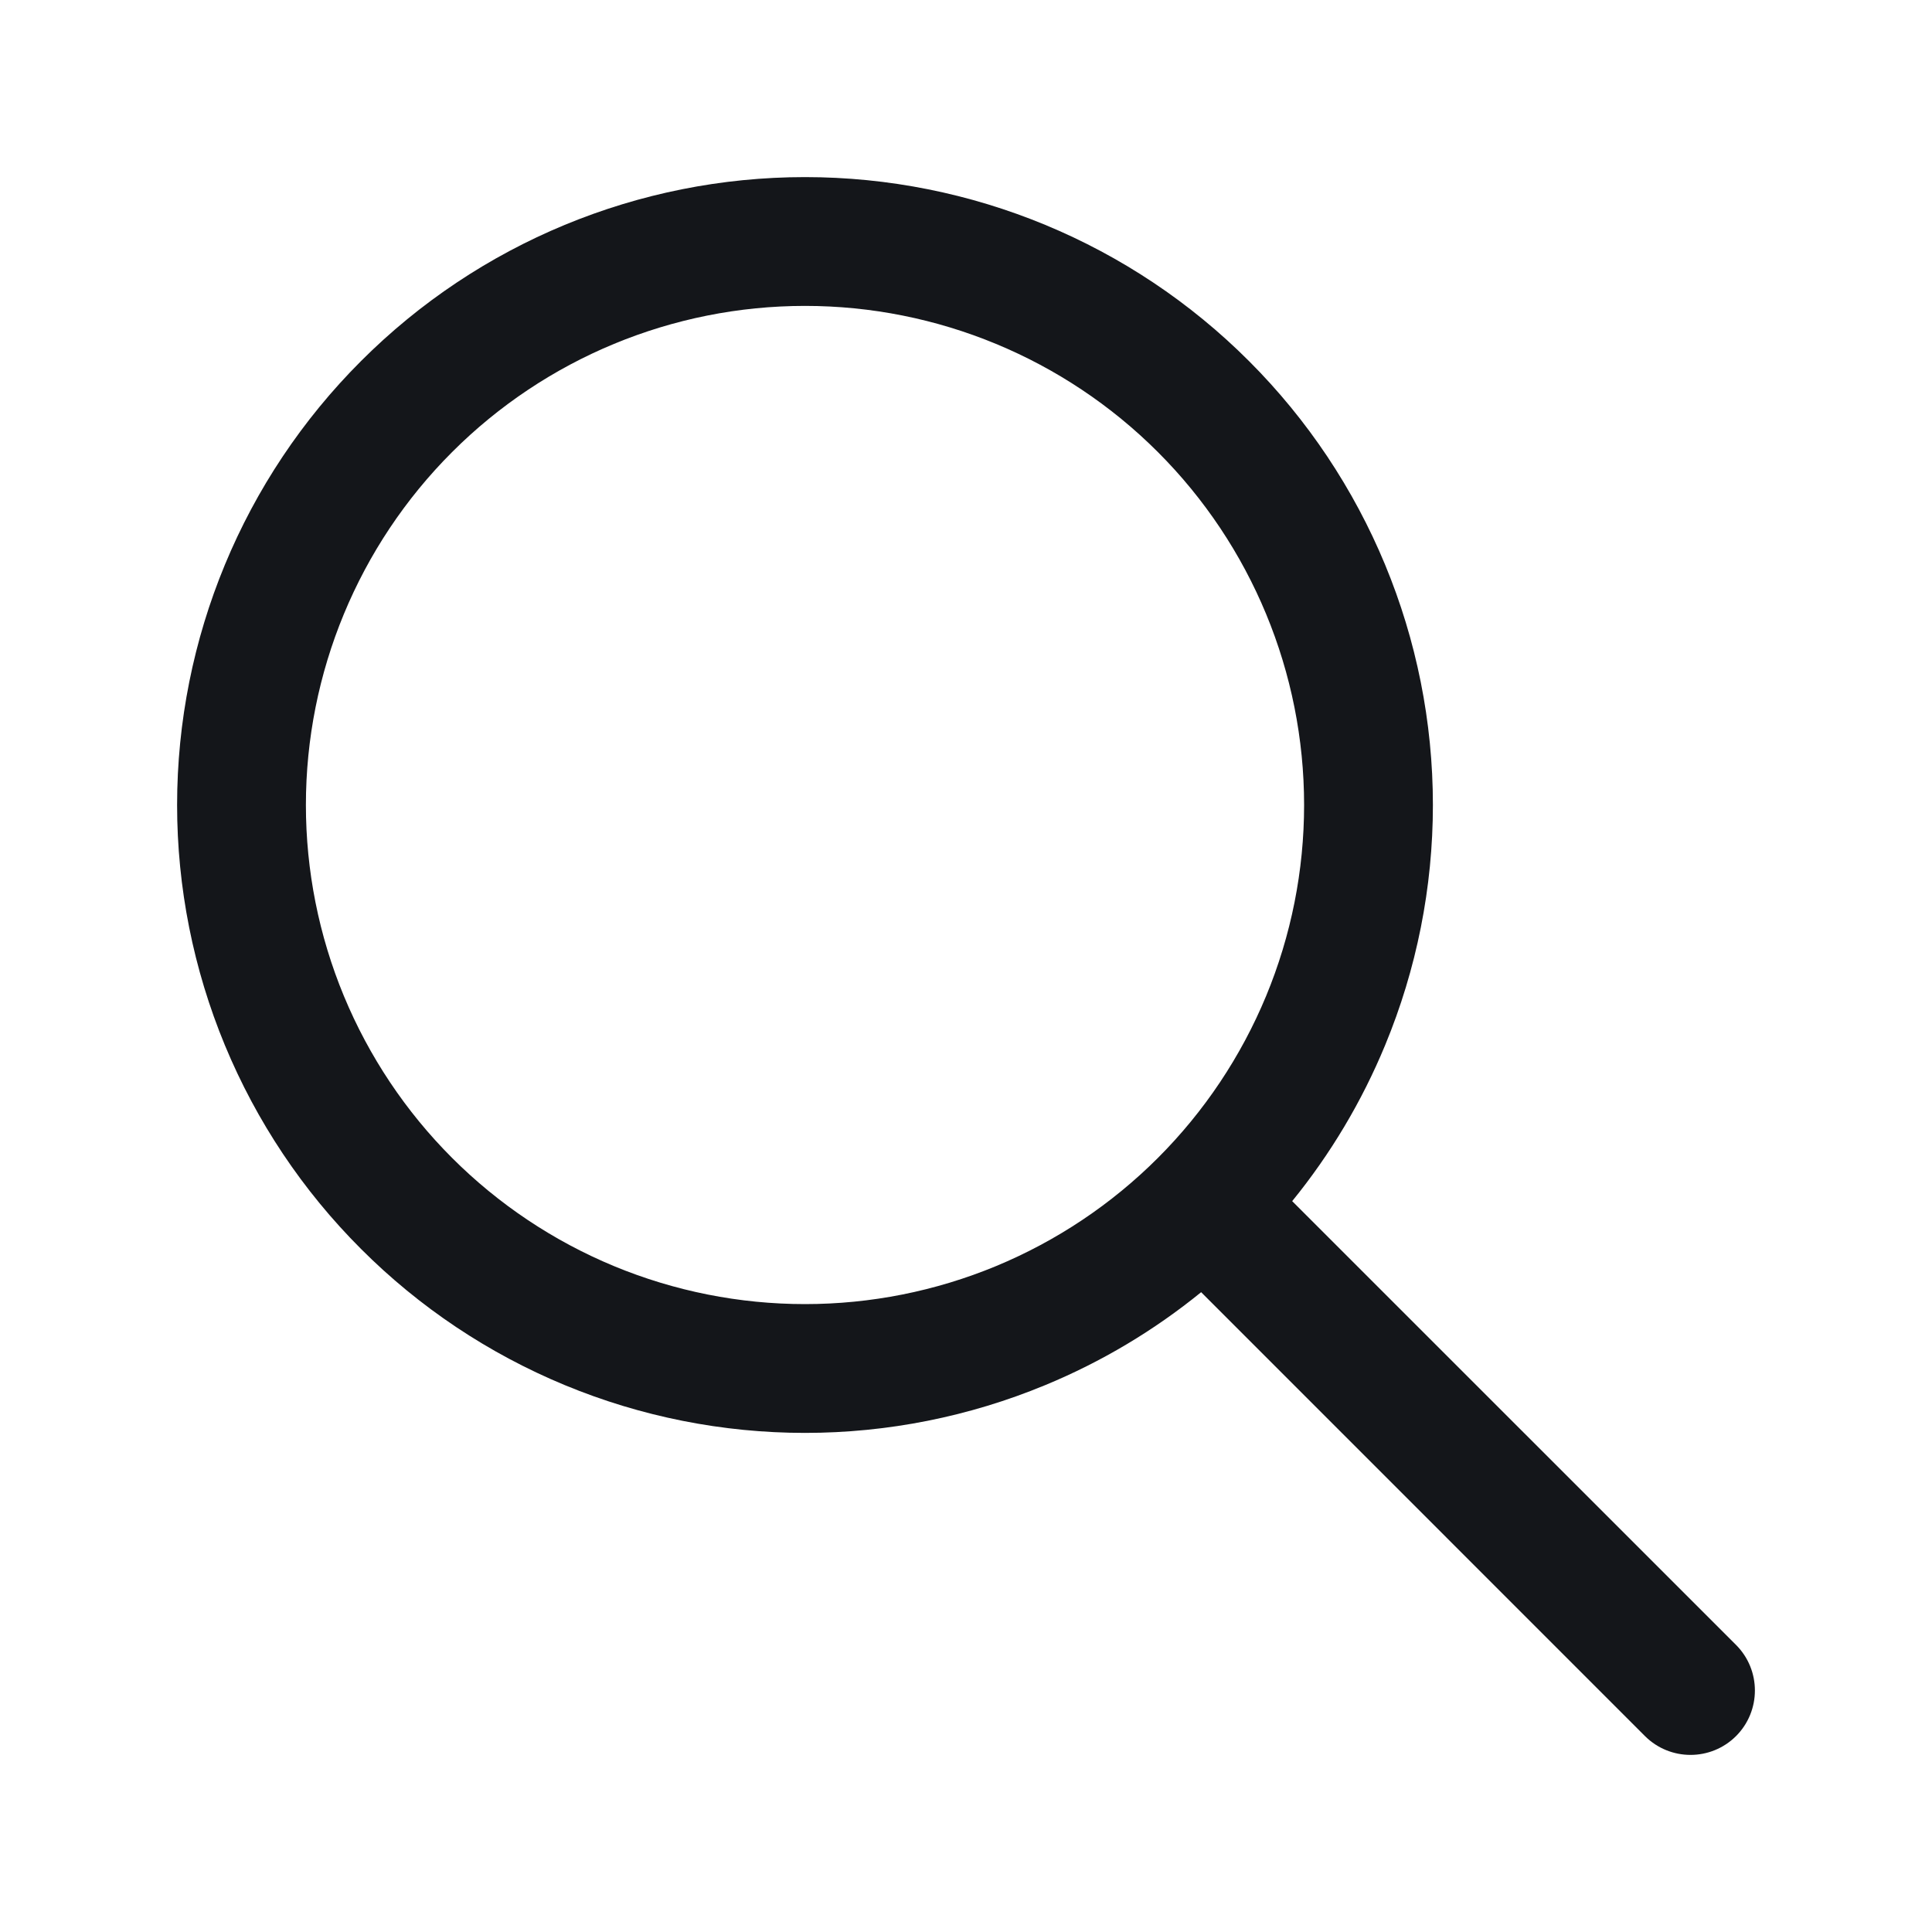 <svg width="24" height="24" viewBox="0 0 24 24" fill="none" xmlns="http://www.w3.org/2000/svg">
<g id="Search">
<path id="Vector (Stroke)" fill-rule="evenodd" clip-rule="evenodd" d="M10 3.8C8.356 3.8 6.779 4.453 5.616 5.616C4.453 6.779 3.8 8.356 3.8 10C3.8 10.814 3.96 11.62 4.272 12.373C4.584 13.125 5.04 13.808 5.616 14.384C6.192 14.96 6.875 15.416 7.627 15.728C8.38 16.04 9.186 16.2 10 16.2C10.814 16.2 11.62 16.04 12.373 15.728C13.125 15.416 13.808 14.96 14.384 14.384C14.96 13.808 15.416 13.125 15.728 12.373C16.04 11.62 16.2 10.814 16.2 10C16.2 8.356 15.547 6.779 14.384 5.616C13.221 4.453 11.644 3.8 10 3.8ZM4.485 4.485C5.947 3.022 7.931 2.2 10 2.2C12.069 2.2 14.053 3.022 15.515 4.485C16.978 5.947 17.8 7.931 17.8 10C17.8 11.024 17.598 12.039 17.206 12.985C16.917 13.684 16.528 14.336 16.052 14.921L21.566 20.434C21.878 20.747 21.878 21.253 21.566 21.566C21.253 21.878 20.747 21.878 20.434 21.566L14.921 16.052C14.336 16.528 13.684 16.917 12.985 17.206C12.039 17.598 11.024 17.8 10 17.8C8.976 17.8 7.961 17.598 7.015 17.206C6.069 16.814 5.209 16.24 4.485 15.515C3.76 14.791 3.186 13.931 2.794 12.985C2.402 12.039 2.2 11.024 2.2 10C2.2 7.931 3.022 5.947 4.485 4.485Z" fill="#14161A"/>
</g>
</svg>
